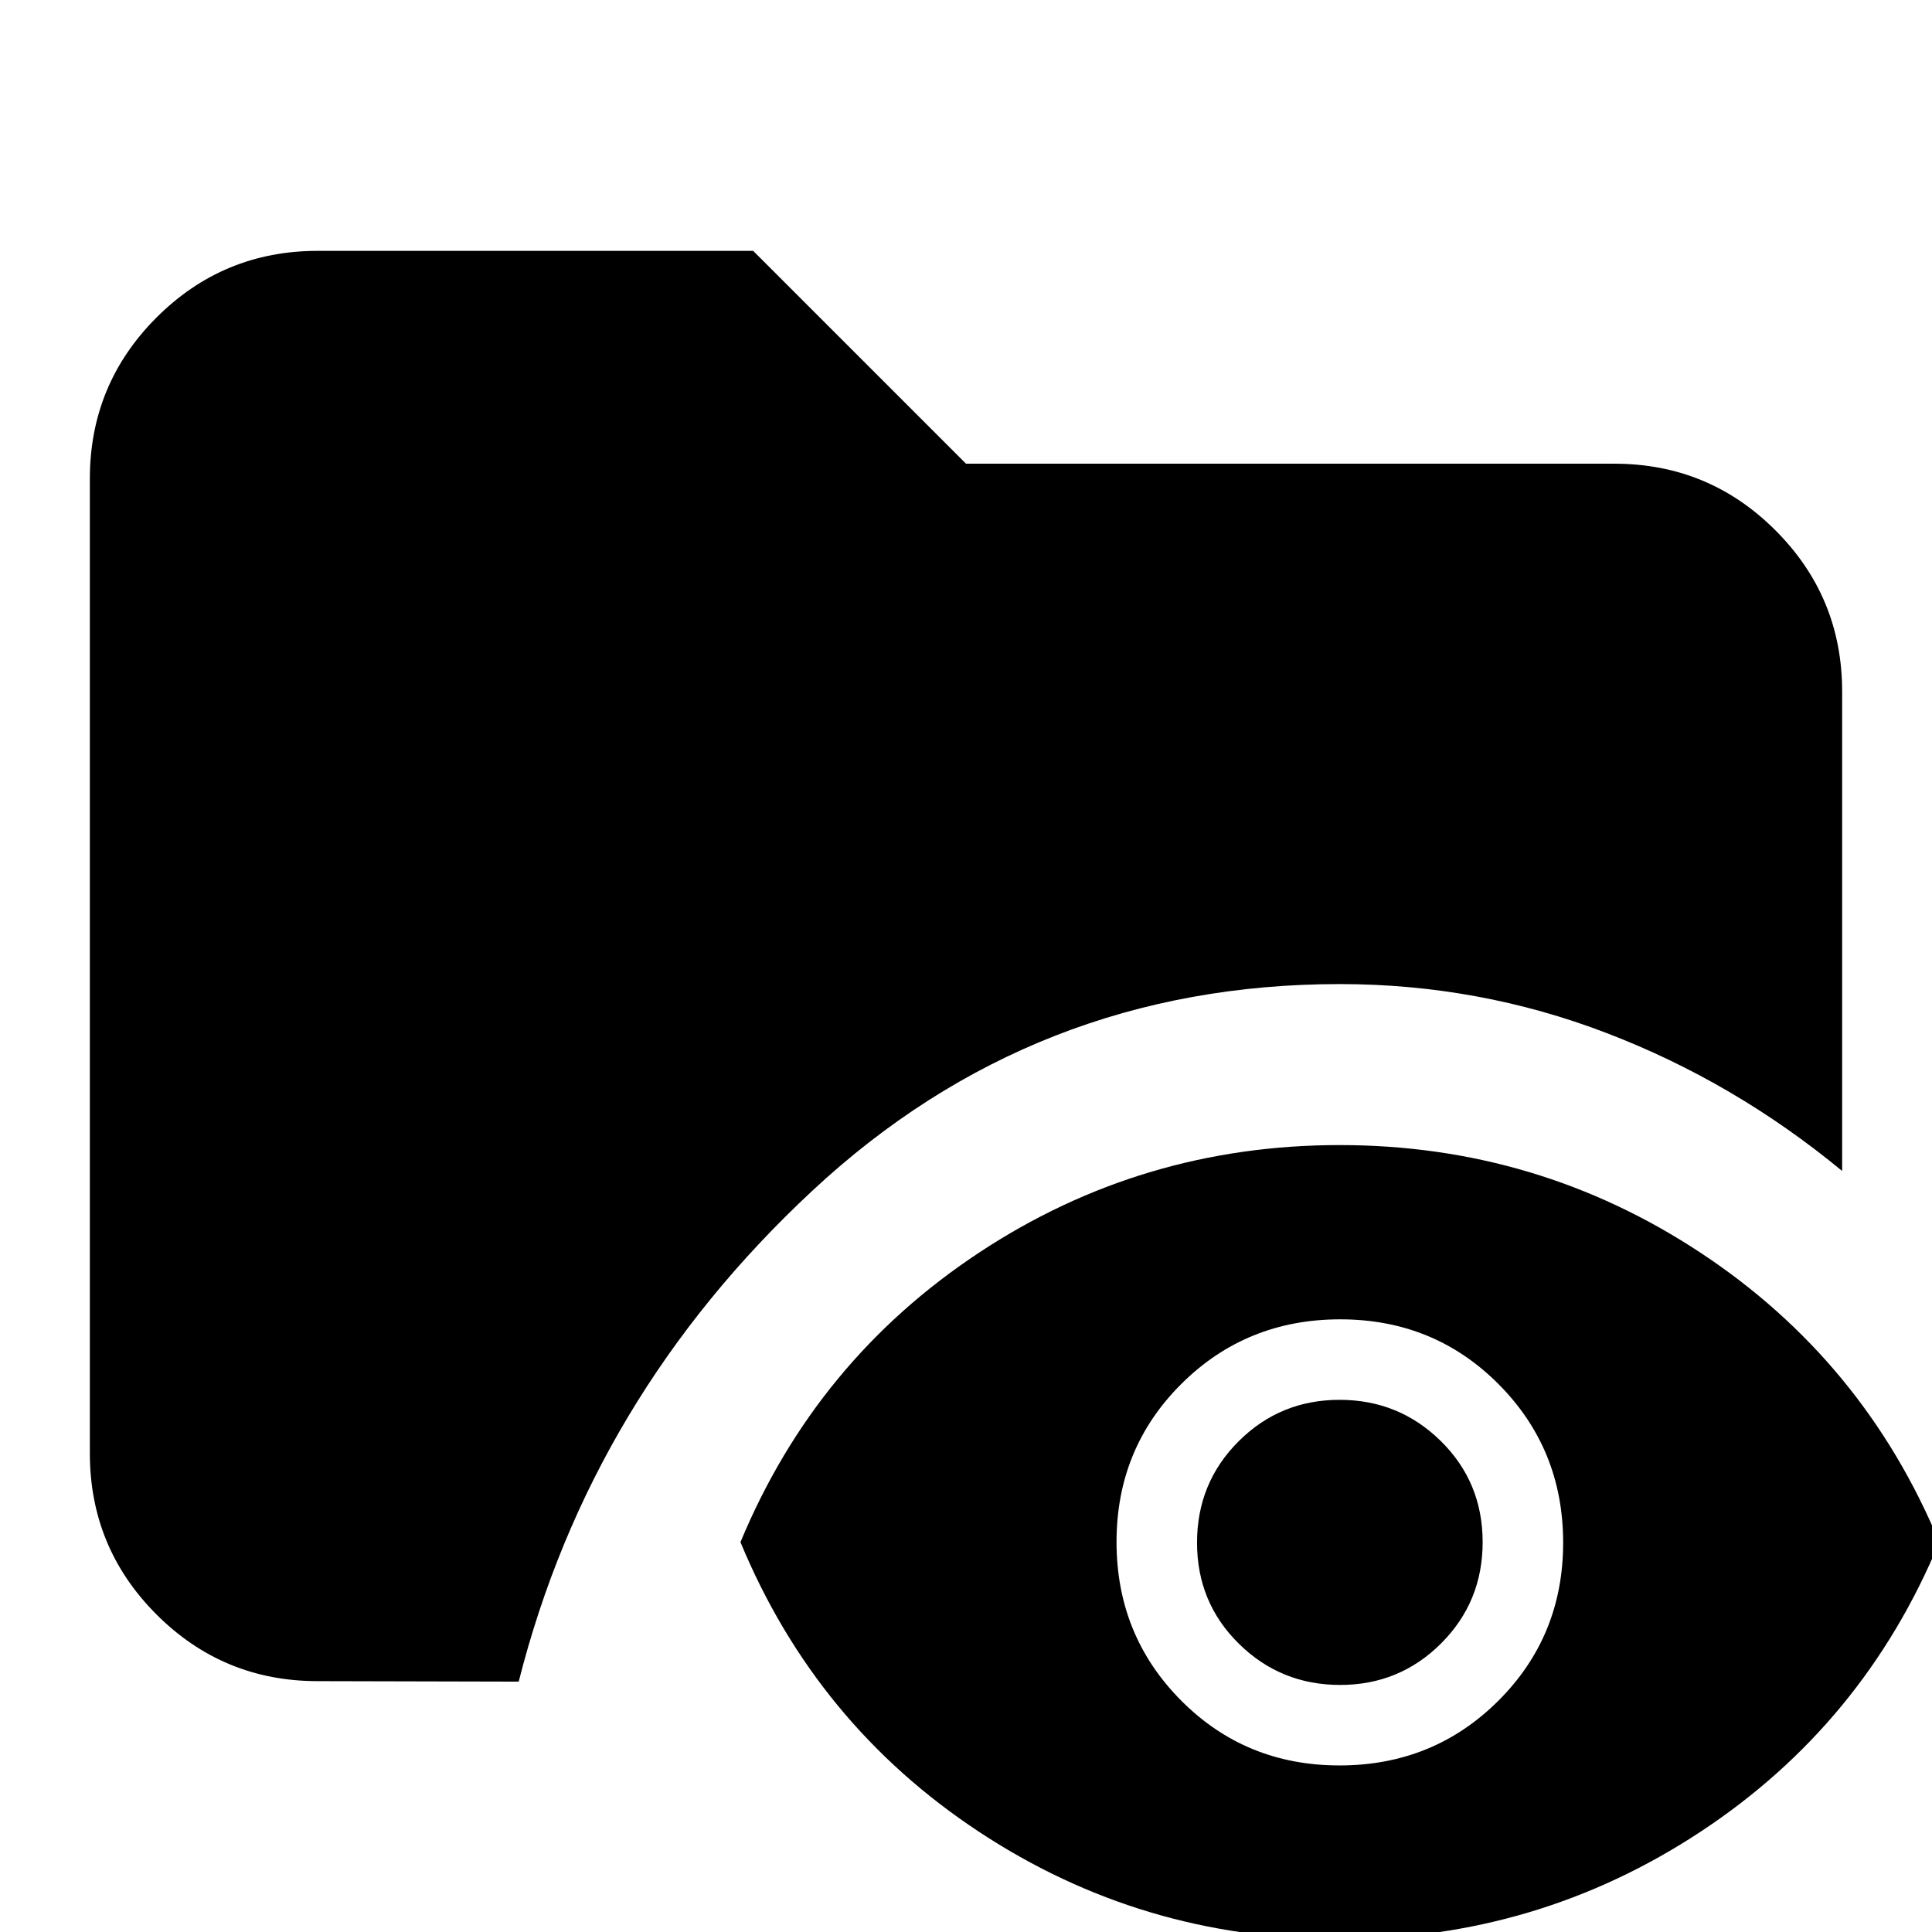 <svg xmlns="http://www.w3.org/2000/svg" height="24" viewBox="0 -960 960 960" width="24"><path d="M157.83-124.65q-46.93 0-80.06-33.12-33.12-33.13-33.12-80.06v-484.34q0-46.93 33.12-80.06 33.13-33.12 80.06-33.12h216.41L480-729.59h322.17q46.93 0 80.06 33.13 33.12 33.12 33.12 80.05v238.26q-53.52-44.2-117.02-68.53-63.5-24.34-132.57-24.34-151.81 0-262.03 102.61-110.23 102.61-145.99 244l-99.91-.24ZM665.64 3.59q-98.31 0-179.27-53.44-80.96-53.43-118.44-143.87 37.5-90.26 118.45-143.78 80.95-53.52 179.26-53.52 98.32 0 179.38 53.52 81.07 53.52 118.57 143.78-37.48 90.44-118.56 143.87Q763.96 3.59 665.64 3.59Zm-.05-86.35q46.65 0 78.89-32.1 32.24-32.11 32.24-78.6 0-46.5-32.07-78.74-32.06-32.23-78.71-32.23-46.66 0-78.9 32.06-32.24 32.06-32.24 78.56 0 46.49 32.07 78.77 32.06 32.28 78.72 32.28Zm.32-40q-29.51 0-50.31-20.47-20.8-20.48-20.8-50.22 0-29.75 20.66-50.37 20.65-20.61 50.16-20.61 29.5 0 50.3 20.47 20.8 20.47 20.8 50.22 0 29.74-20.66 50.36-20.65 20.62-50.15 20.62Z"/></svg>